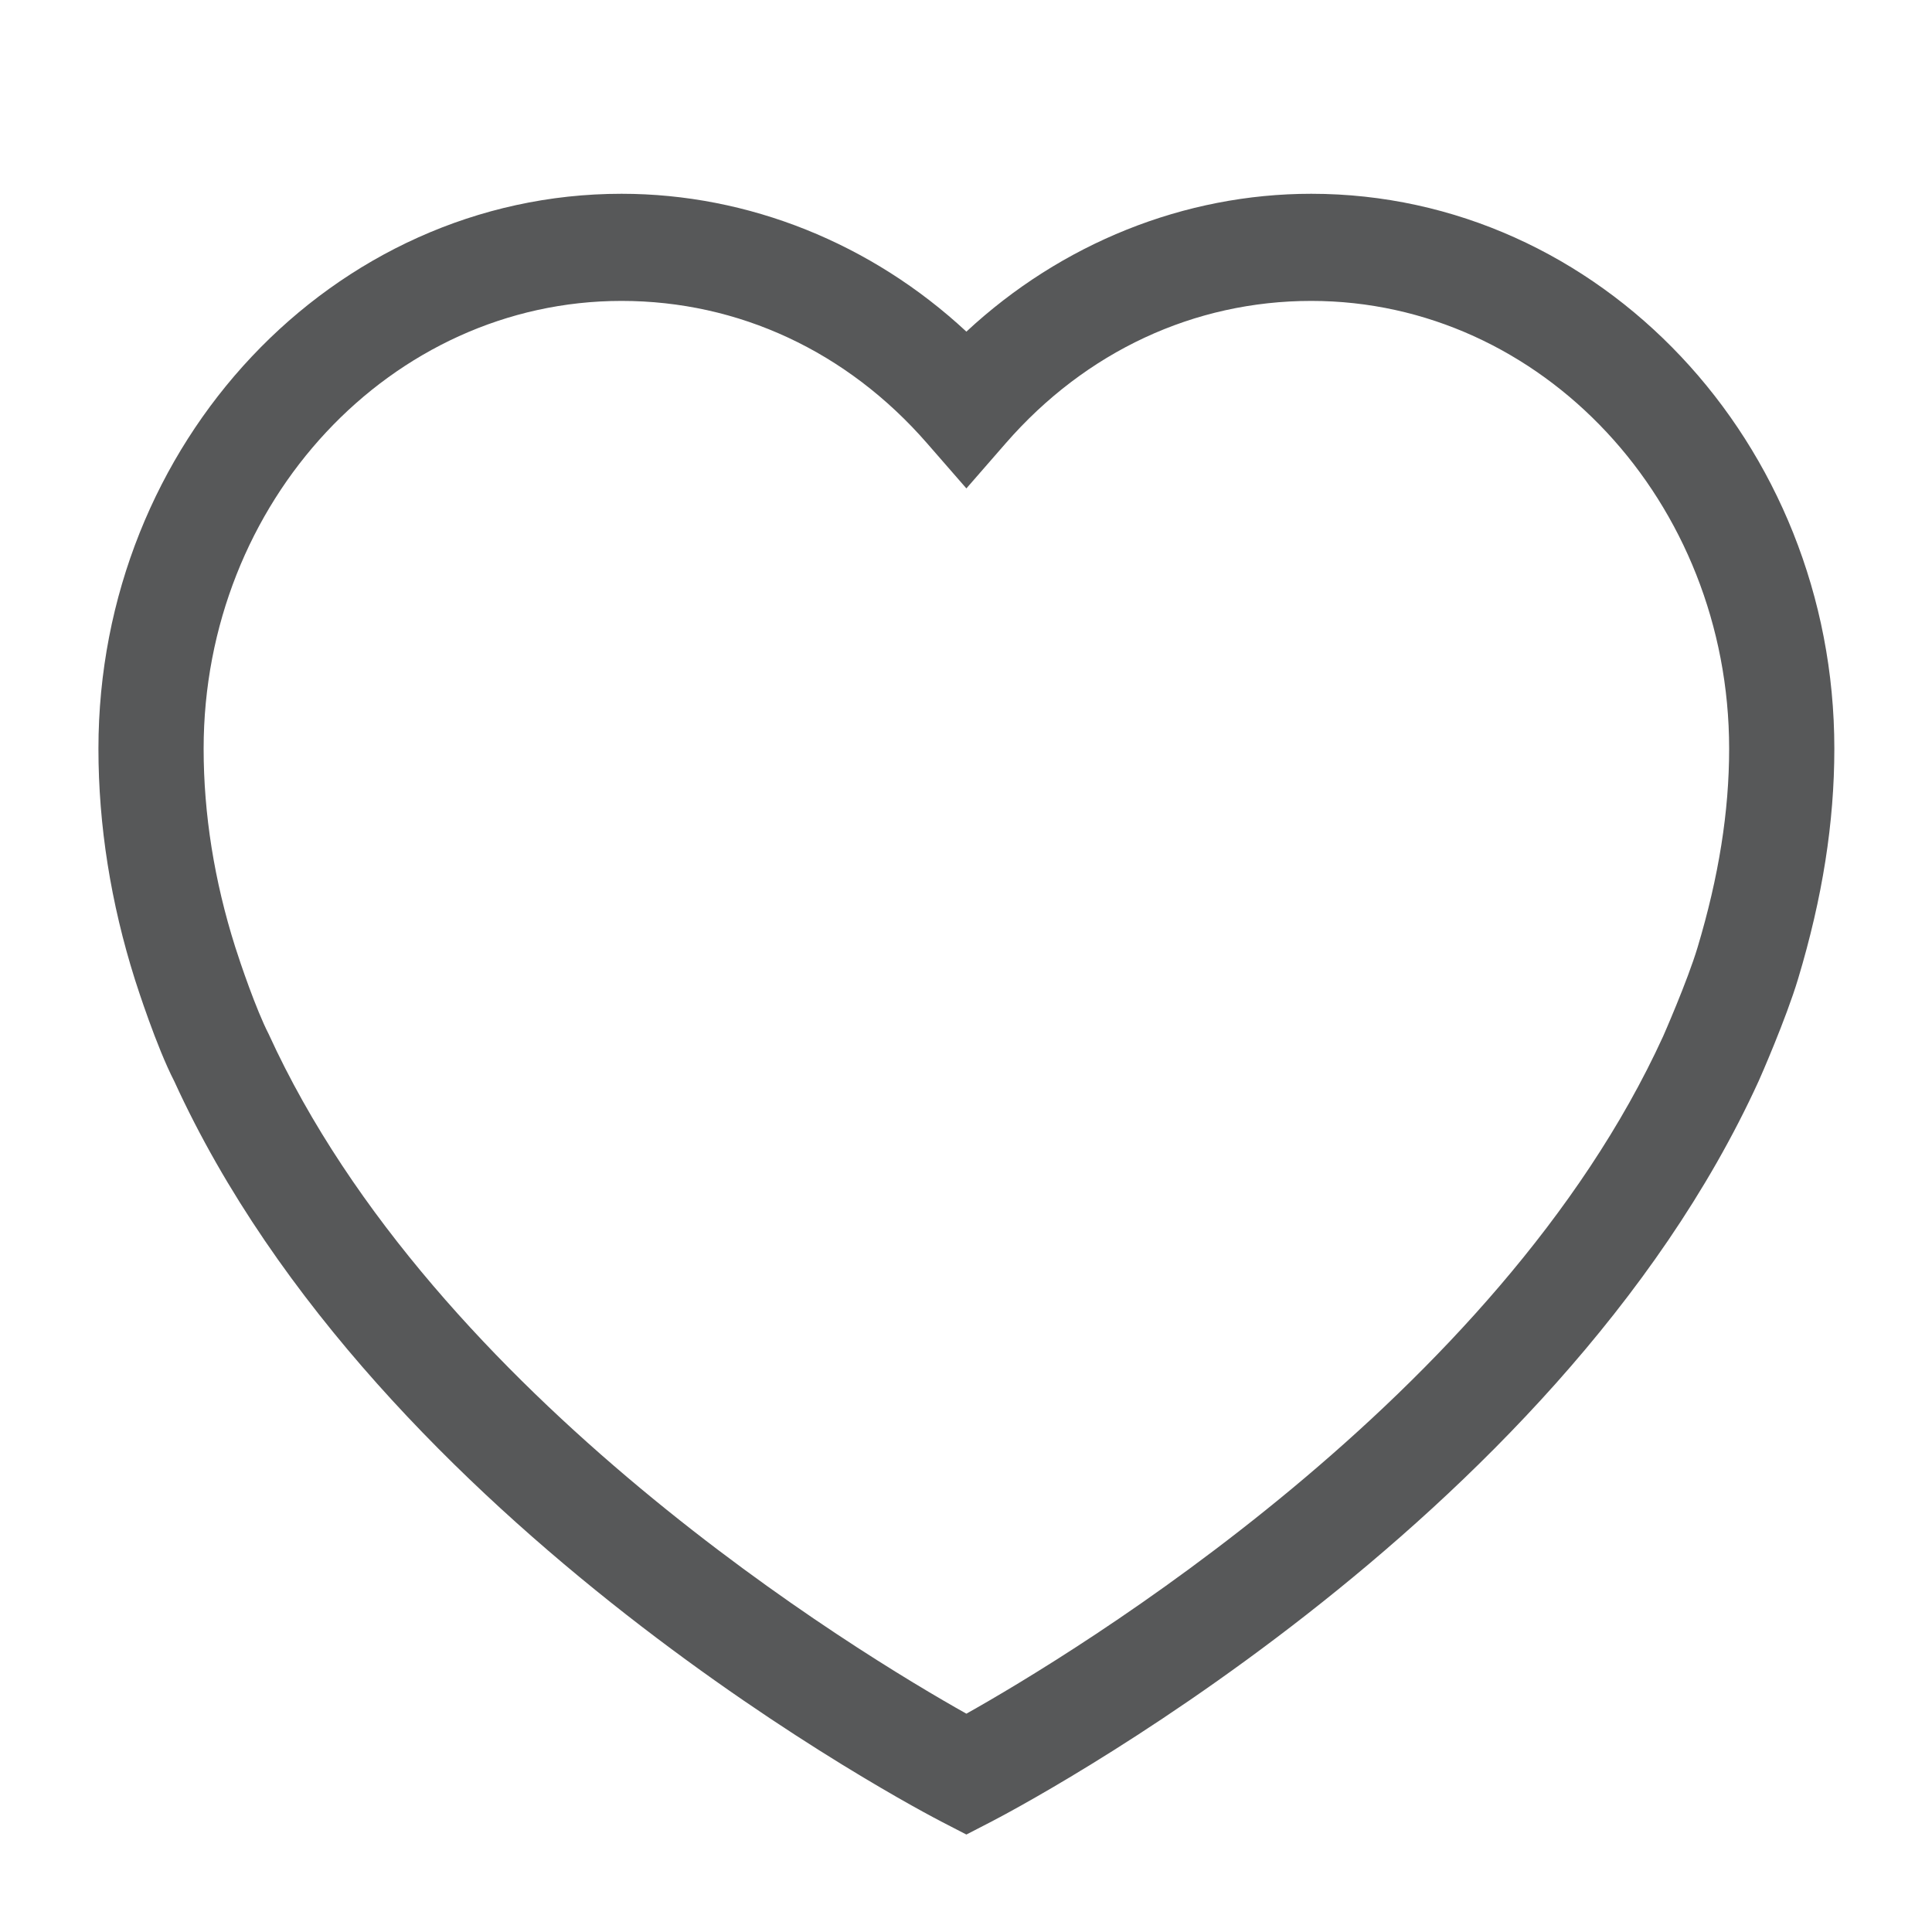 <?xml version="1.0" encoding="UTF-8"?>
<svg width="20px" height="20px" viewBox="0 0 20 20" version="1.1" xmlns="http://www.w3.org/2000/svg" xmlns:xlink="http://www.w3.org/1999/xlink">
    <!-- Generator: Sketch 43.1 (39012) - http://www.bohemiancoding.com/sketch -->
    <title>like01</title>
    <desc>Created with Sketch.</desc>
    <defs></defs>
    <g id="icon" stroke="none" stroke-width="1" fill="none" fill-rule="evenodd">
        <g id="like01">
            <rect id="Rectangle-4" fill="#FFFFFF" opacity="0" x="0" y="0" width="20" height="20"></rect>
            <g id="点赞" transform="translate(1, 2)" fill-rule="nonzero" fill="#575859">
                <path d="M12.574,0.006 C11.259,0.006 9.986,0.52 9.004,1.433 C8.022,0.52 6.749,0.006 5.434,0.006 C2.448,0.006 0.019,2.584 0.019,5.751 C0.019,6.542 0.146,7.347 0.397,8.141 C0.419,8.21 0.619,8.834 0.804,9.193 C2.912,13.81 8.521,16.742 8.758,16.864 L9.004,16.991 L9.25,16.864 C9.488,16.742 15.097,13.81 17.207,9.188 C17.219,9.162 17.488,8.551 17.614,8.132 C17.867,7.291 17.989,6.513 17.989,5.751 C17.99,2.584 15.56,0.006 12.574,0.006 Z M16.573,7.808 C16.467,8.16 16.217,8.727 16.217,8.727 C14.508,12.468 10.094,15.128 9.004,15.74 C7.913,15.128 3.502,12.473 1.781,8.704 C1.651,8.451 1.486,7.965 1.434,7.8 C1.218,7.117 1.108,6.427 1.108,5.751 C1.108,3.194 3.049,1.115 5.434,1.115 C6.646,1.115 7.769,1.638 8.597,2.589 L9.004,3.056 L9.411,2.589 C10.239,1.638 11.363,1.115 12.574,1.115 C14.96,1.115 16.9,3.194 16.9,5.751 C16.9,6.401 16.793,7.074 16.573,7.808 Z" id="Shape"></path>
            </g>
        </g>
    </g>
</svg>
